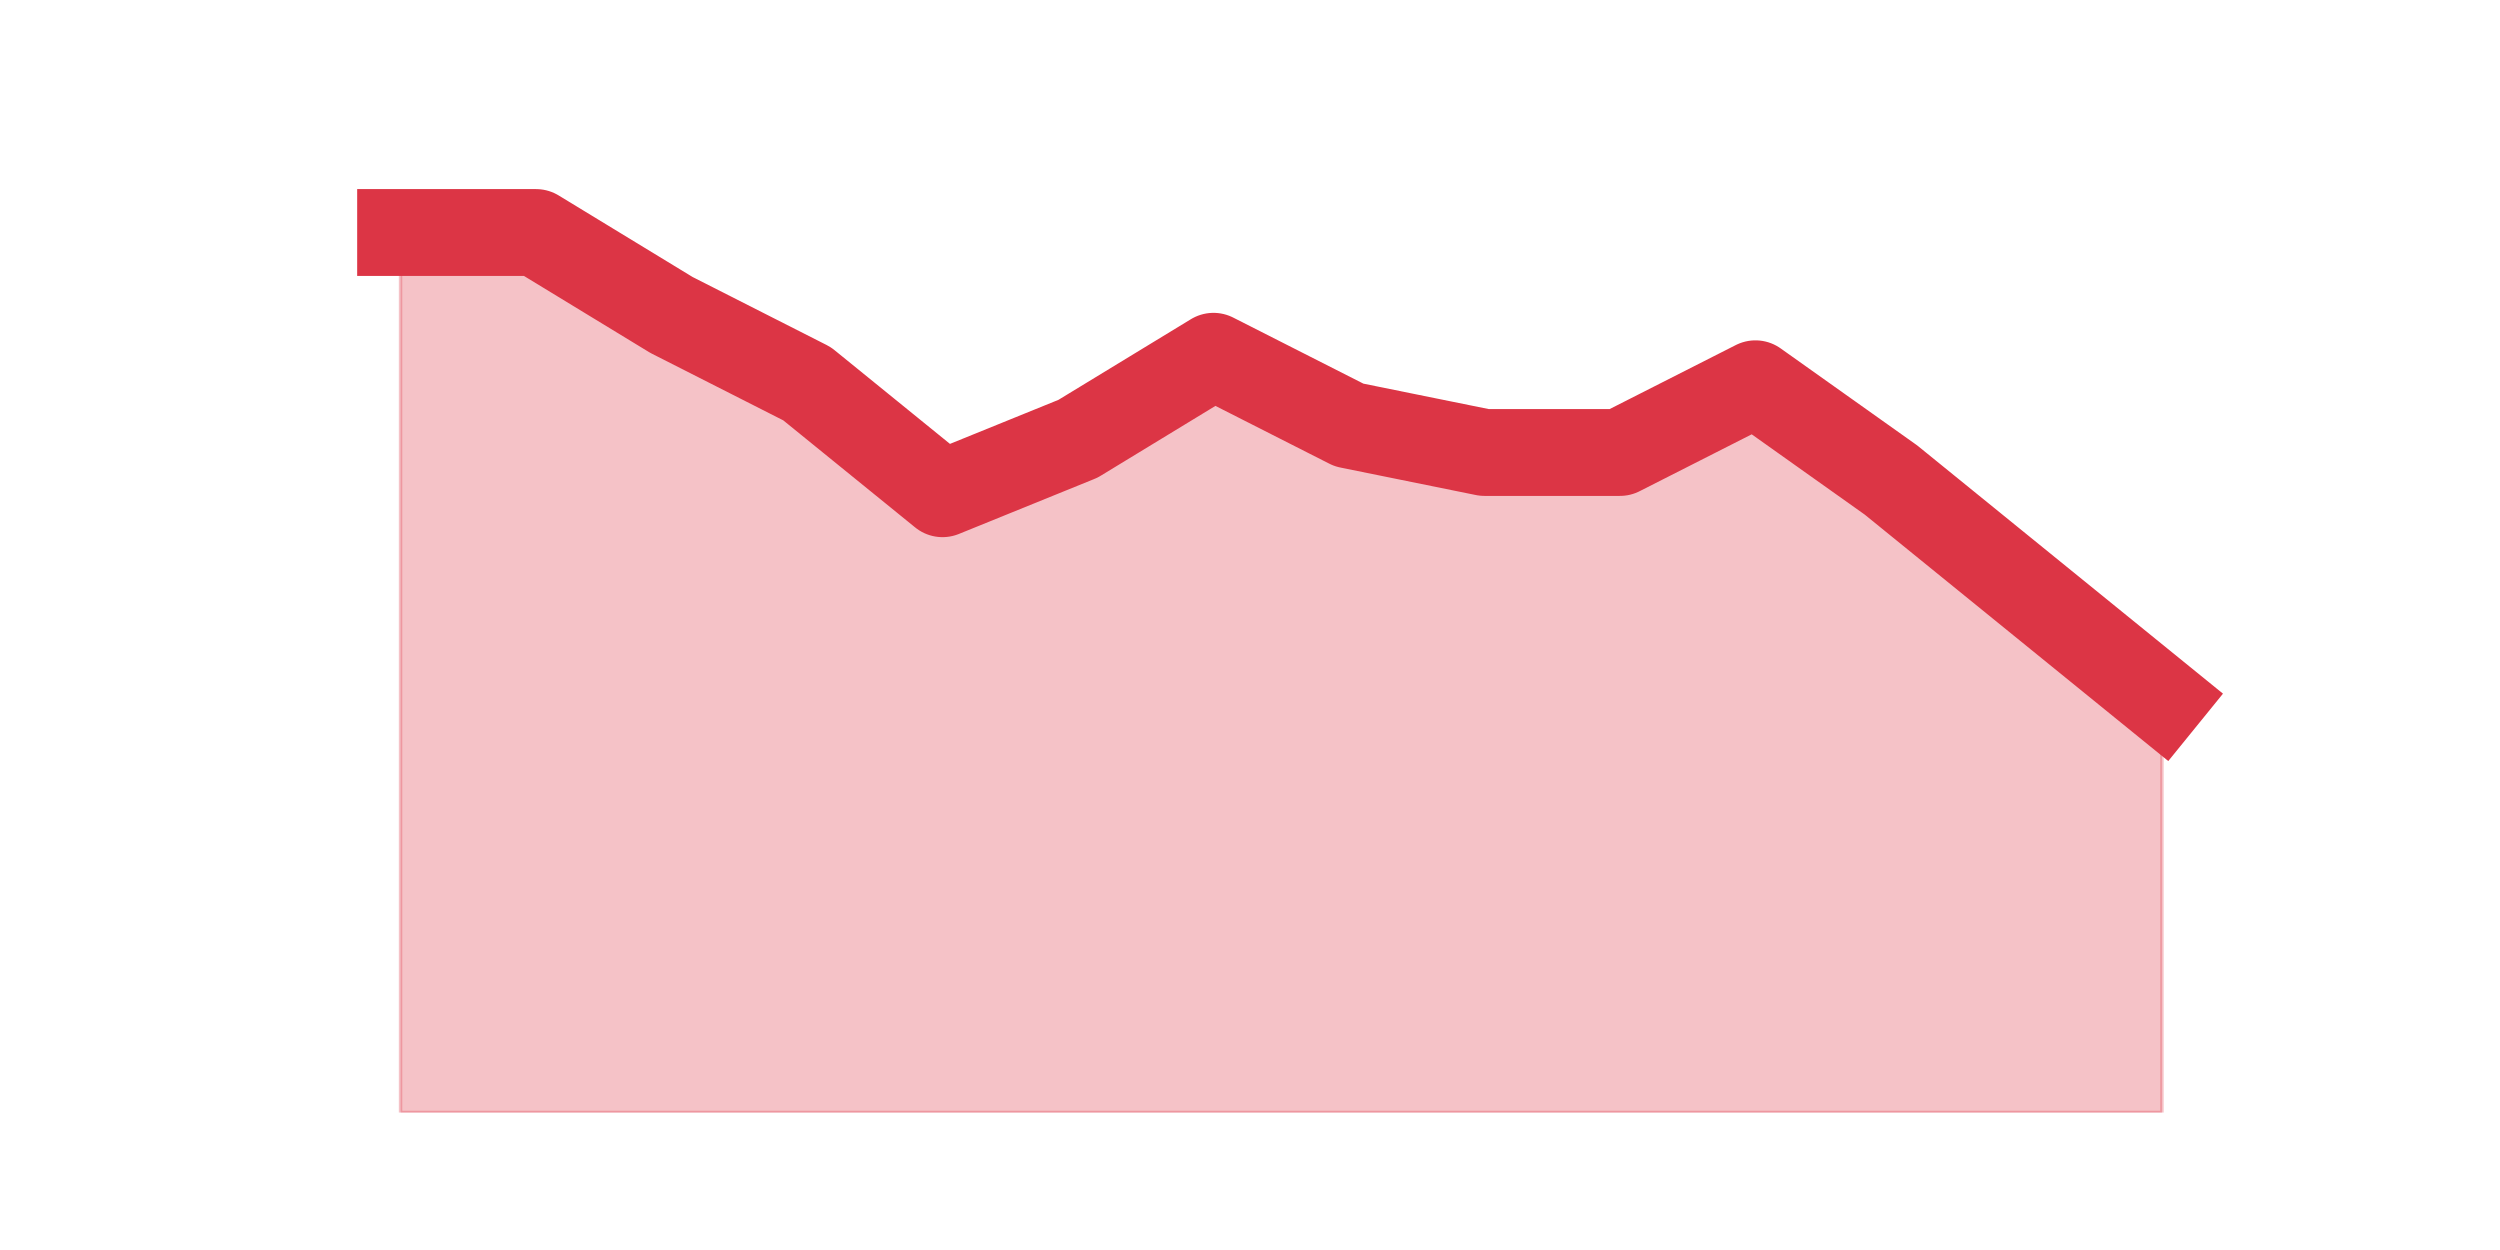 <?xml version="1.0" encoding="utf-8" standalone="no"?>
<!DOCTYPE svg PUBLIC "-//W3C//DTD SVG 1.1//EN"
  "http://www.w3.org/Graphics/SVG/1.1/DTD/svg11.dtd">
<svg height="360pt" version="1.1" viewBox="0 0 720 360" width="720pt" xmlns="http://www.w3.org/2000/svg" xmlns:xlink="http://www.w3.org/1999/xlink">
 <defs>
  <style type="text/css">*{stroke-linecap:butt;stroke-linejoin:round;}</style>
 </defs>
 <g id="figure_1">
  <g id="patch_1">
   <path d="M 0 360 
L 720 360 
L 720 0 
L 0 0 
z
" style="fill:none;"/>
  </g>
  <g id="axes_1">
   <g id="matplotlib.axis_1"/>
   <g id="matplotlib.axis_2"/>
   <g id="PolyCollection_1">
    <defs>
     <path d="M 115.364 -293.04 
L 115.364 -39.6 
L 154.385 -39.6 
L 193.406 -39.6 
L 232.427 -39.6 
L 271.448 -39.6 
L 310.469 -39.6 
L 349.49 -39.6 
L 388.51 -39.6 
L 427.531 -39.6 
L 466.552 -39.6 
L 505.573 -39.6 
L 544.594 -39.6 
L 583.615 -39.6 
L 622.636 -39.6 
L 622.636 -158.4 
L 622.636 -158.4 
L 583.615 -190.08 
L 544.594 -221.76 
L 505.573 -249.48 
L 466.552 -229.68 
L 427.531 -229.68 
L 388.51 -237.6 
L 349.49 -257.4 
L 310.469 -233.64 
L 271.448 -217.8 
L 232.427 -249.48 
L 193.406 -269.28 
L 154.385 -293.04 
L 115.364 -293.04 
z
" id="mae6c08bd86" style="stroke:#dc3545;stroke-opacity:0.3;"/>
    </defs>
    <g clip-path="url(#p561db1c27e)">
     <use style="fill:#dc3545;fill-opacity:0.3;stroke:#dc3545;stroke-opacity:0.3;" x="0" xlink:href="#mae6c08bd86" y="360"/>
    </g>
   </g>
   <g id="line2d_1">
    <path clip-path="url(#p561db1c27e)" d="M 115.364 66.96 
L 154.385 66.96 
L 193.406 90.72 
L 232.427 110.52 
L 271.448 142.2 
L 310.469 126.36 
L 349.49 102.6 
L 388.51 122.4 
L 427.531 130.32 
L 466.552 130.32 
L 505.573 110.52 
L 544.594 138.24 
L 583.615 169.92 
L 622.636 201.6 
" style="fill:none;stroke:#dc3545;stroke-linecap:square;stroke-width:25;"/>
   </g>
  </g>
 </g>
 <defs>
  <clipPath id="p561db1c27e">
   <rect height="277.2" width="558" x="90" y="43.2"/>
  </clipPath>
 </defs>
</svg>
